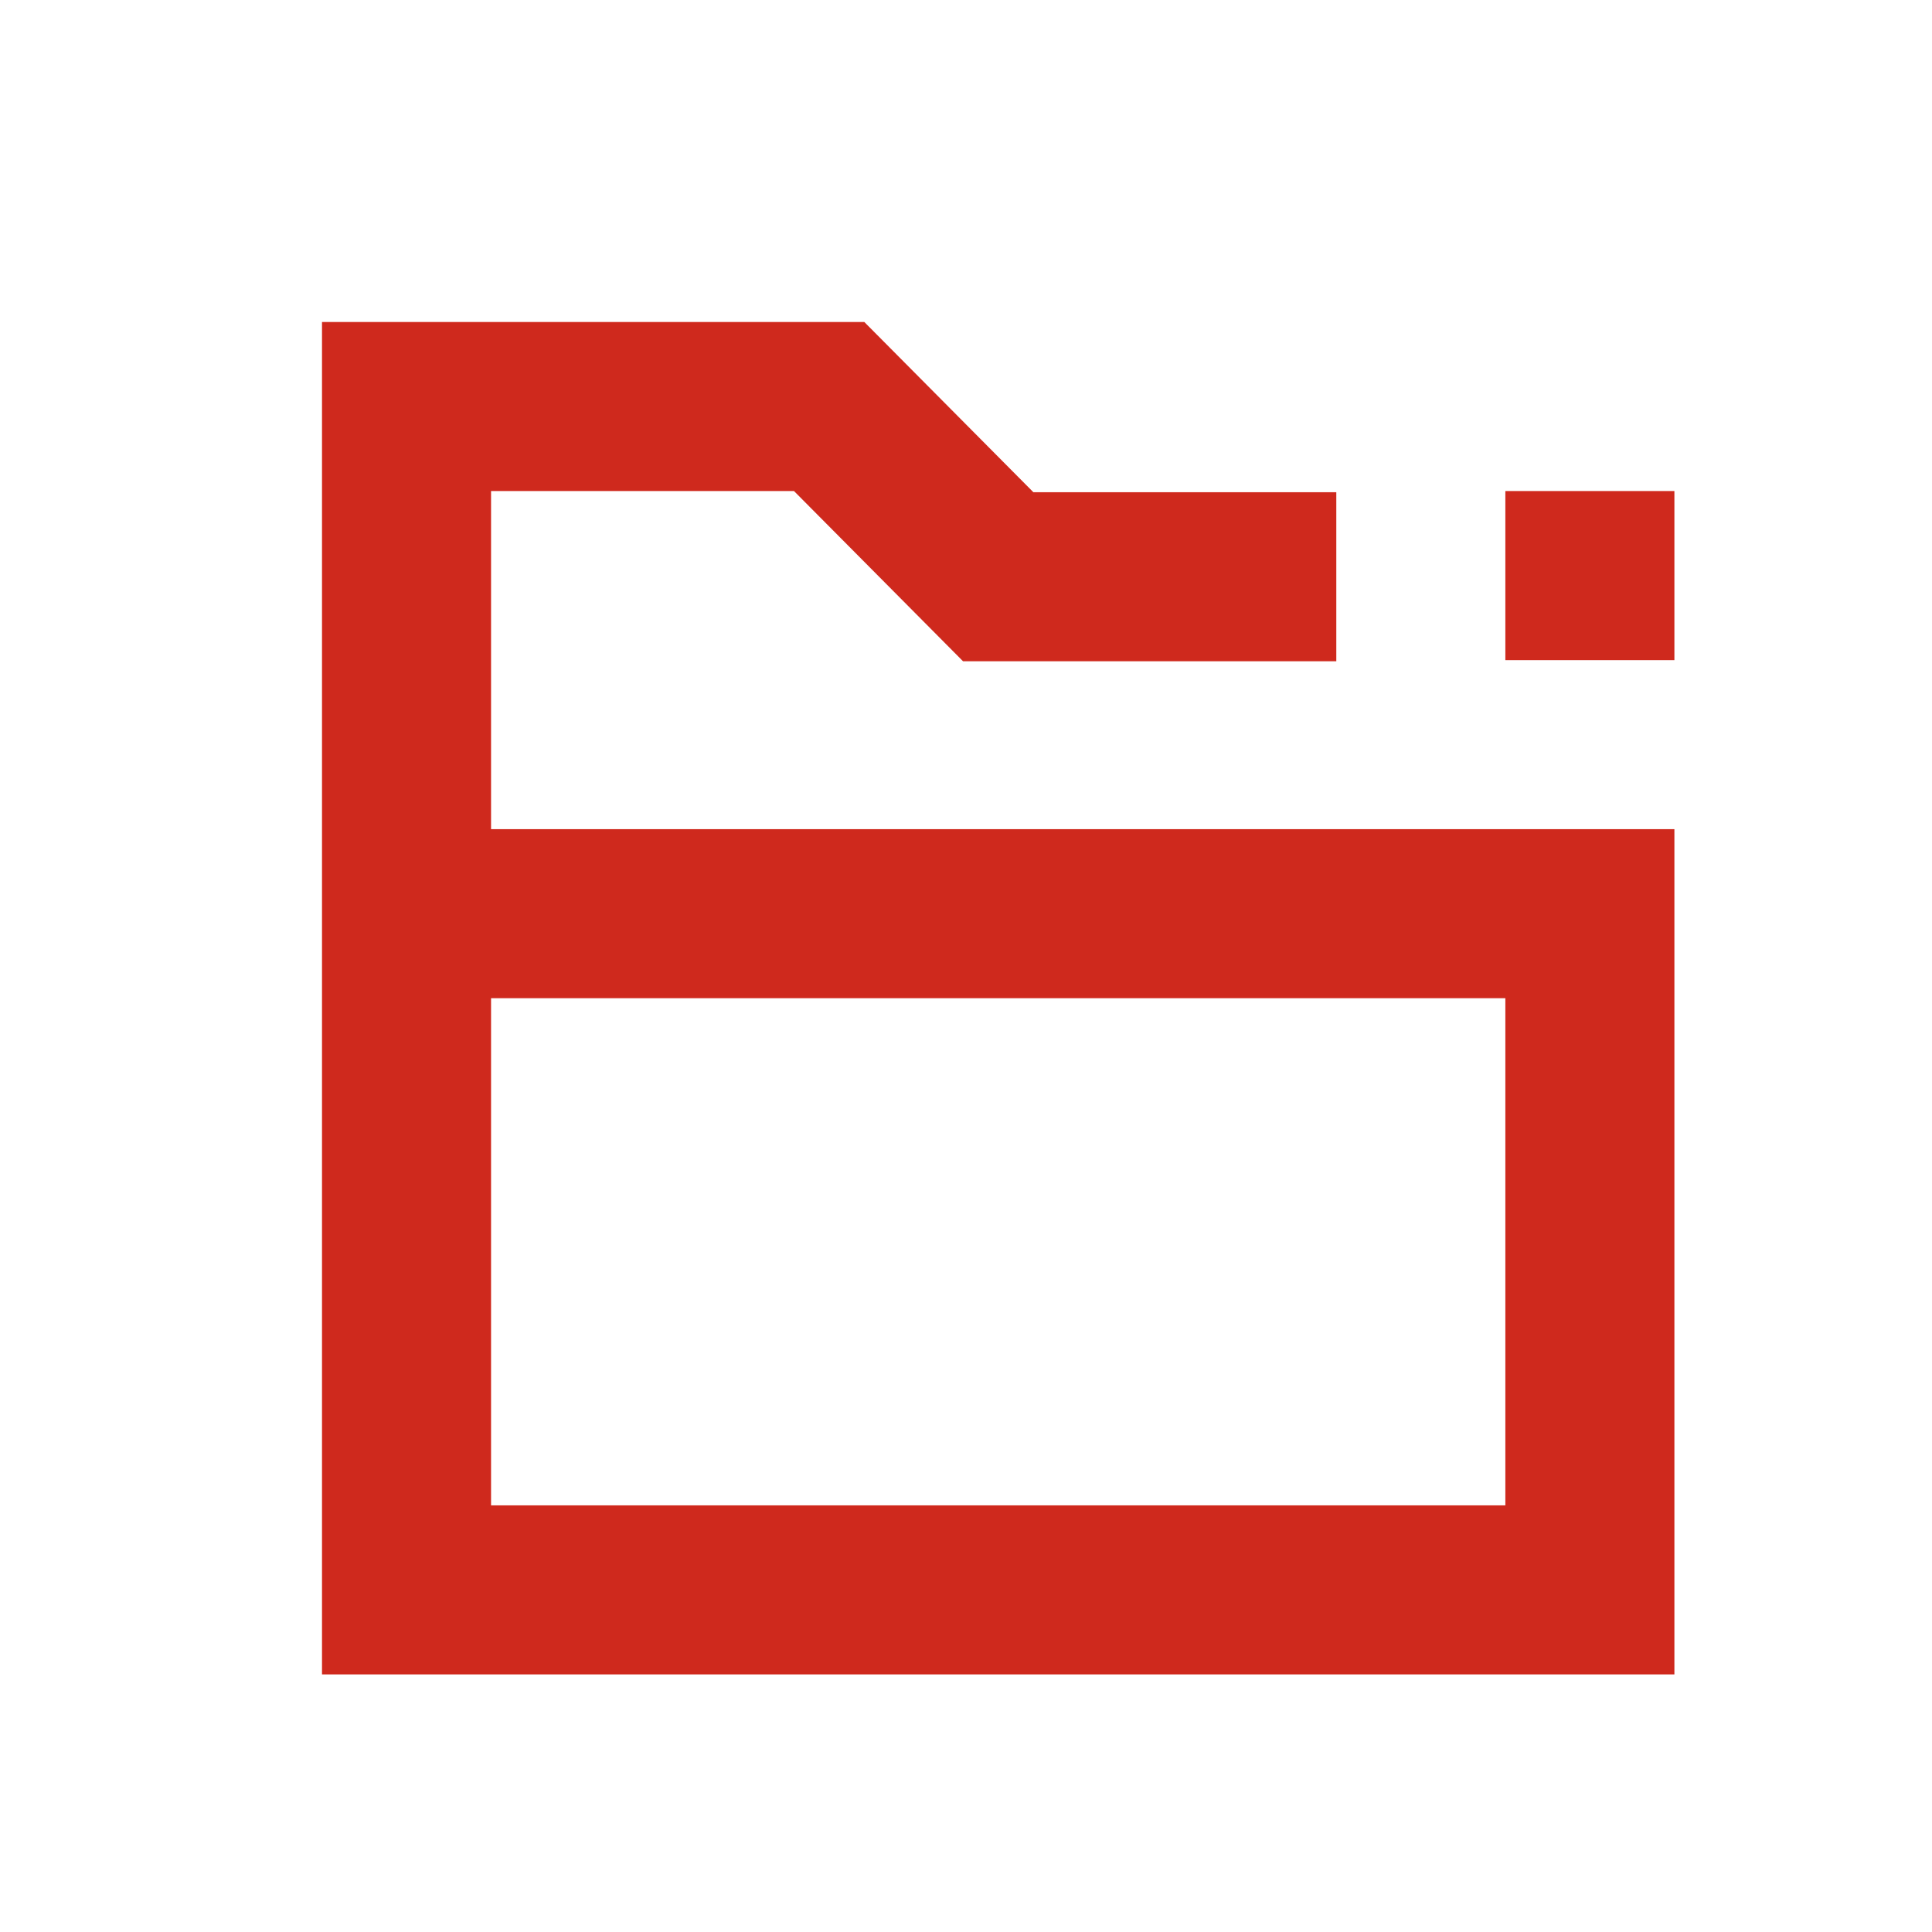 <svg width="30" height="30" viewBox="0 0 30 30" fill="none" xmlns="http://www.w3.org/2000/svg">
<path fill-rule="evenodd" clip-rule="evenodd" d="M7.625 12.875H23.375H26V26H5V5H13.421L16.046 7.643H20.75V10.268H14.954L12.329 7.625H7.625V12.875ZM7.625 15.5V23.375H23.375V15.5H7.625ZM26 10.25V7.625H23.375V10.25H26Z" fill="#CF291D"/>
</svg>
